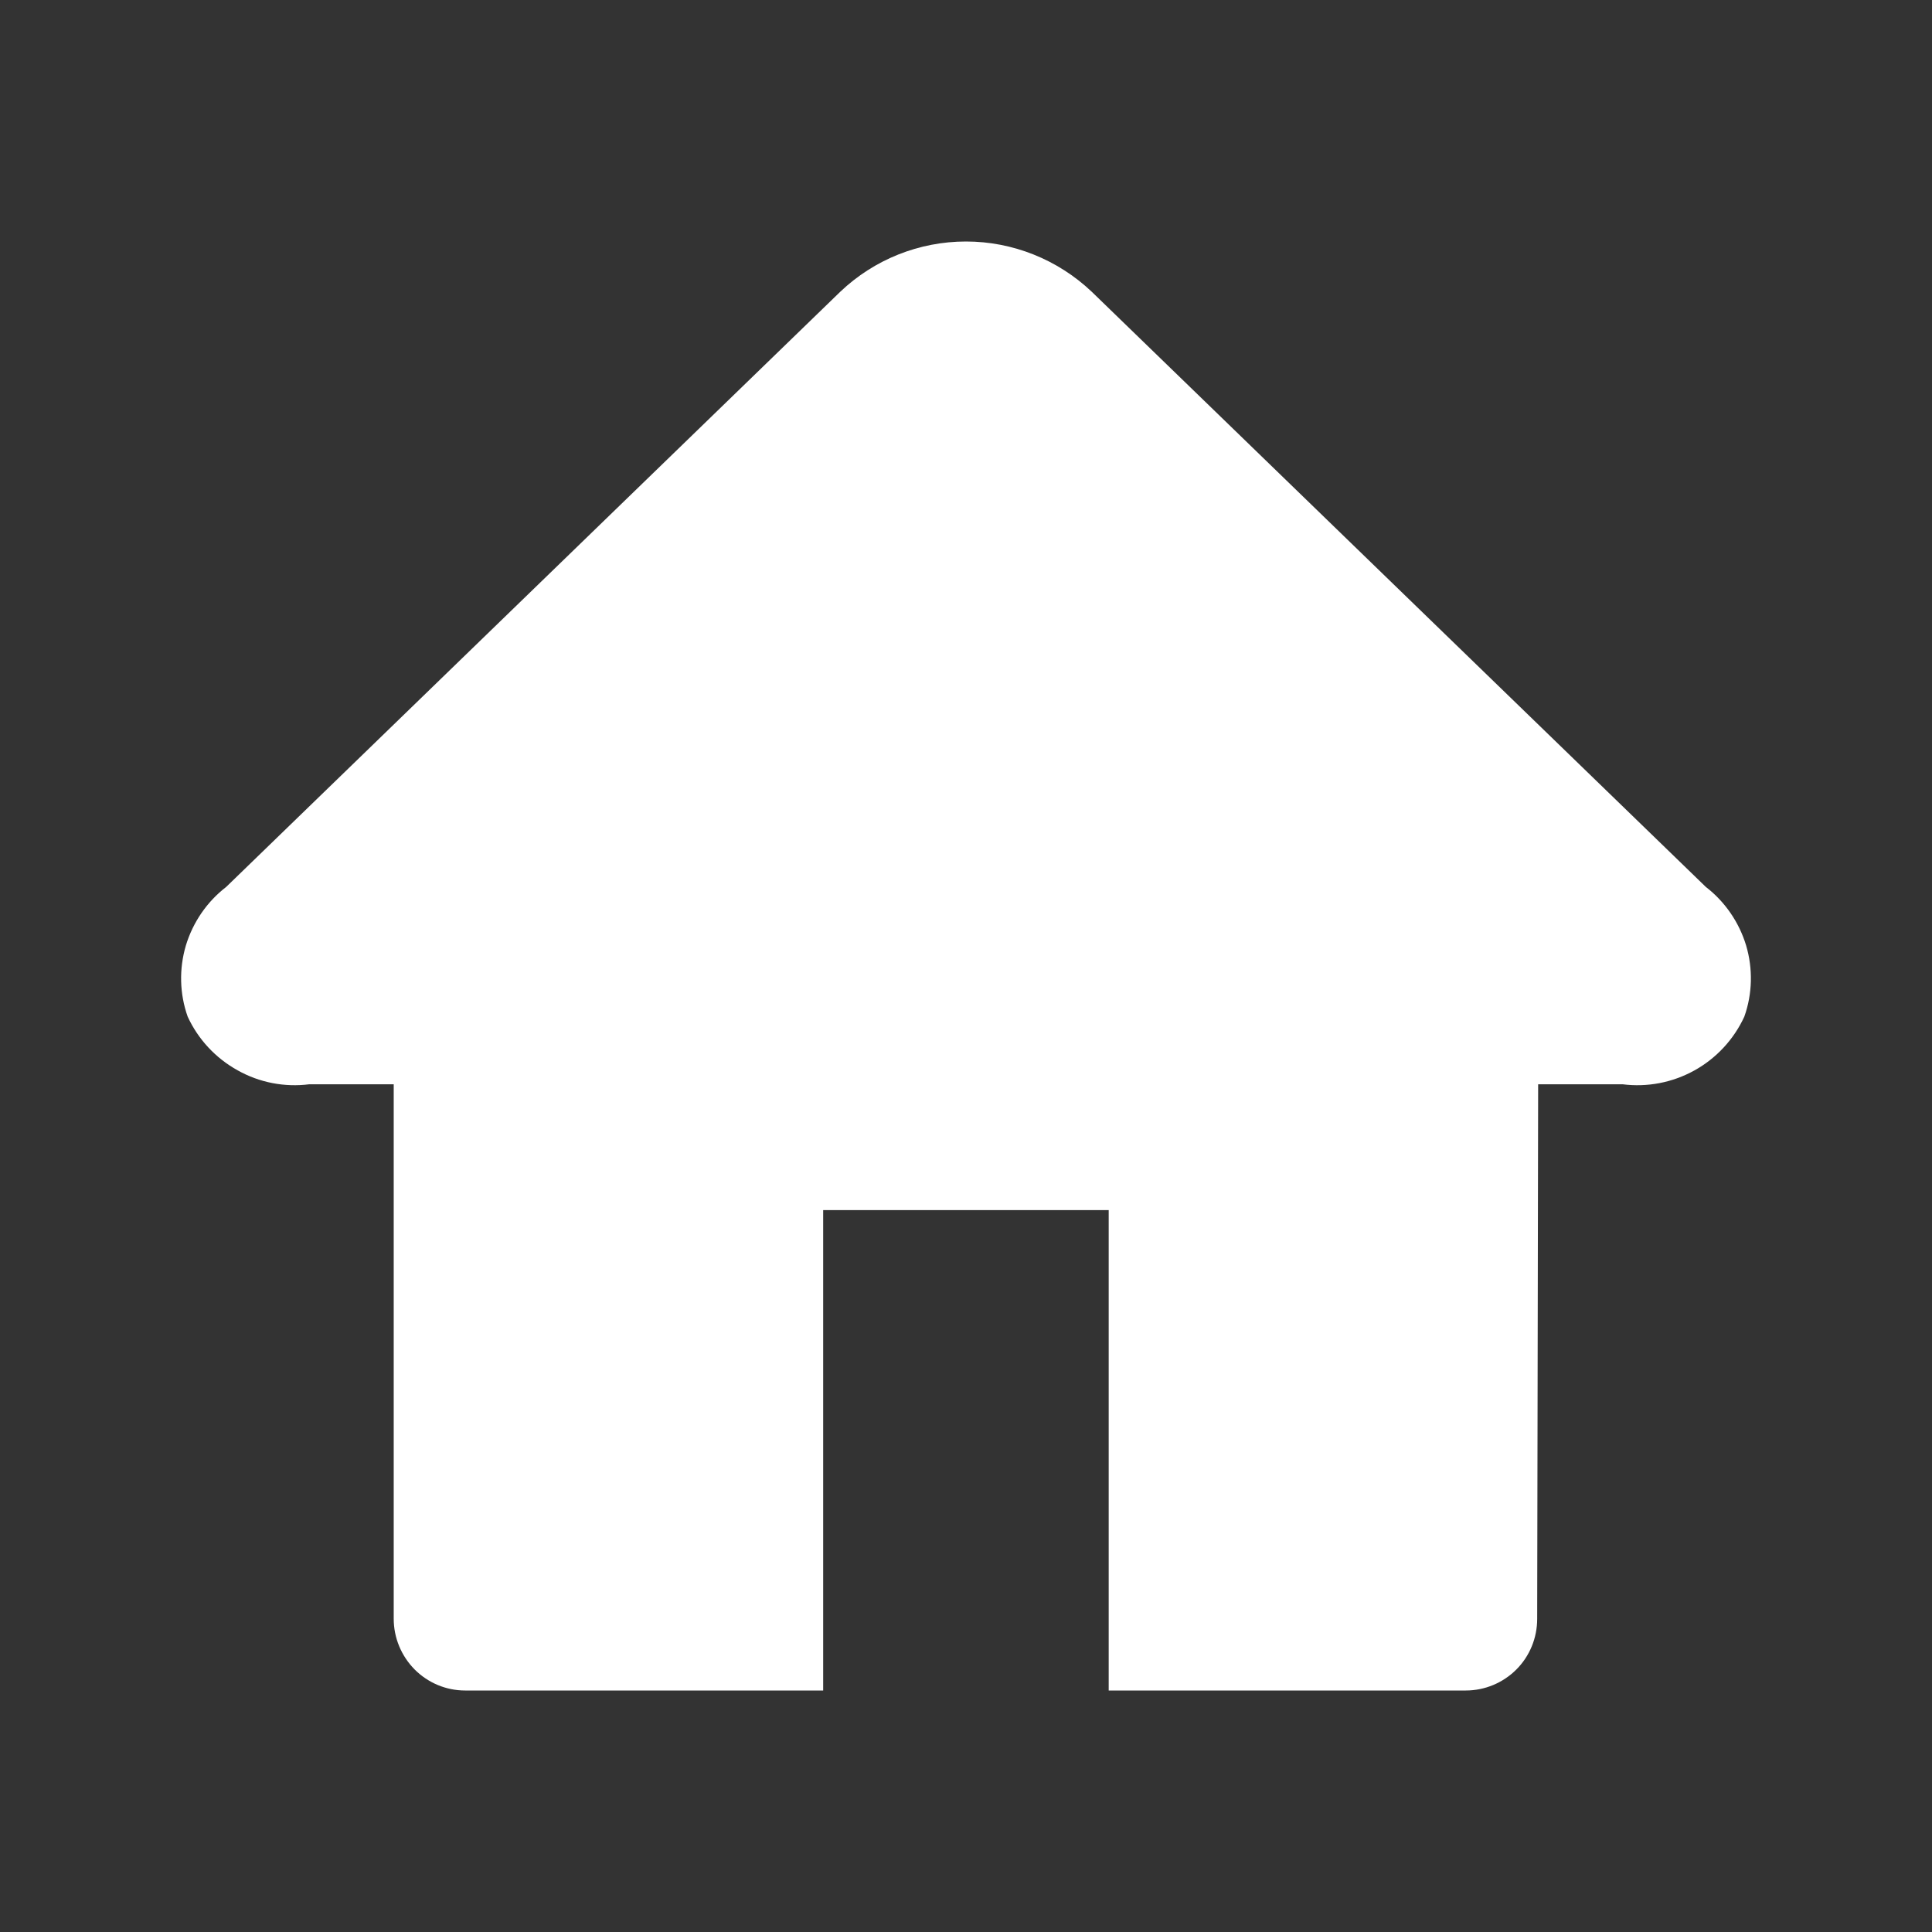 <svg width="14" height="14" viewBox="0 0 14 14" fill="none" xmlns="http://www.w3.org/2000/svg">
<rect x="0" y="0" width="14" height="14" fill="#333333" stroke="none"/>
<g id="home_fff_16">
<path id="&#237;&#140;&#168;&#236;&#138;&#164; 91016" d="M12.361 6.427L7.911 2.114C7.664 1.88 7.338 1.75 7 1.75C6.661 1.75 6.335 1.88 6.089 2.114L1.639 6.427C1.5 6.534 1.398 6.683 1.347 6.851C1.297 7.02 1.301 7.201 1.36 7.367C1.436 7.532 1.563 7.668 1.722 7.756C1.88 7.845 2.063 7.88 2.242 7.857H2.853V11.73C2.853 11.868 2.908 12 3.005 12.098C3.102 12.195 3.233 12.25 3.37 12.25H5.965V8.769H8.034V12.25H10.622C10.759 12.25 10.891 12.195 10.988 12.098C11.085 12.001 11.139 11.869 11.139 11.731L11.146 7.857H11.757C11.937 7.88 12.119 7.845 12.278 7.757C12.437 7.669 12.564 7.532 12.64 7.367C12.699 7.201 12.703 7.02 12.653 6.851C12.602 6.683 12.5 6.534 12.361 6.427Z" fill="white"/>
</g>
</svg>
